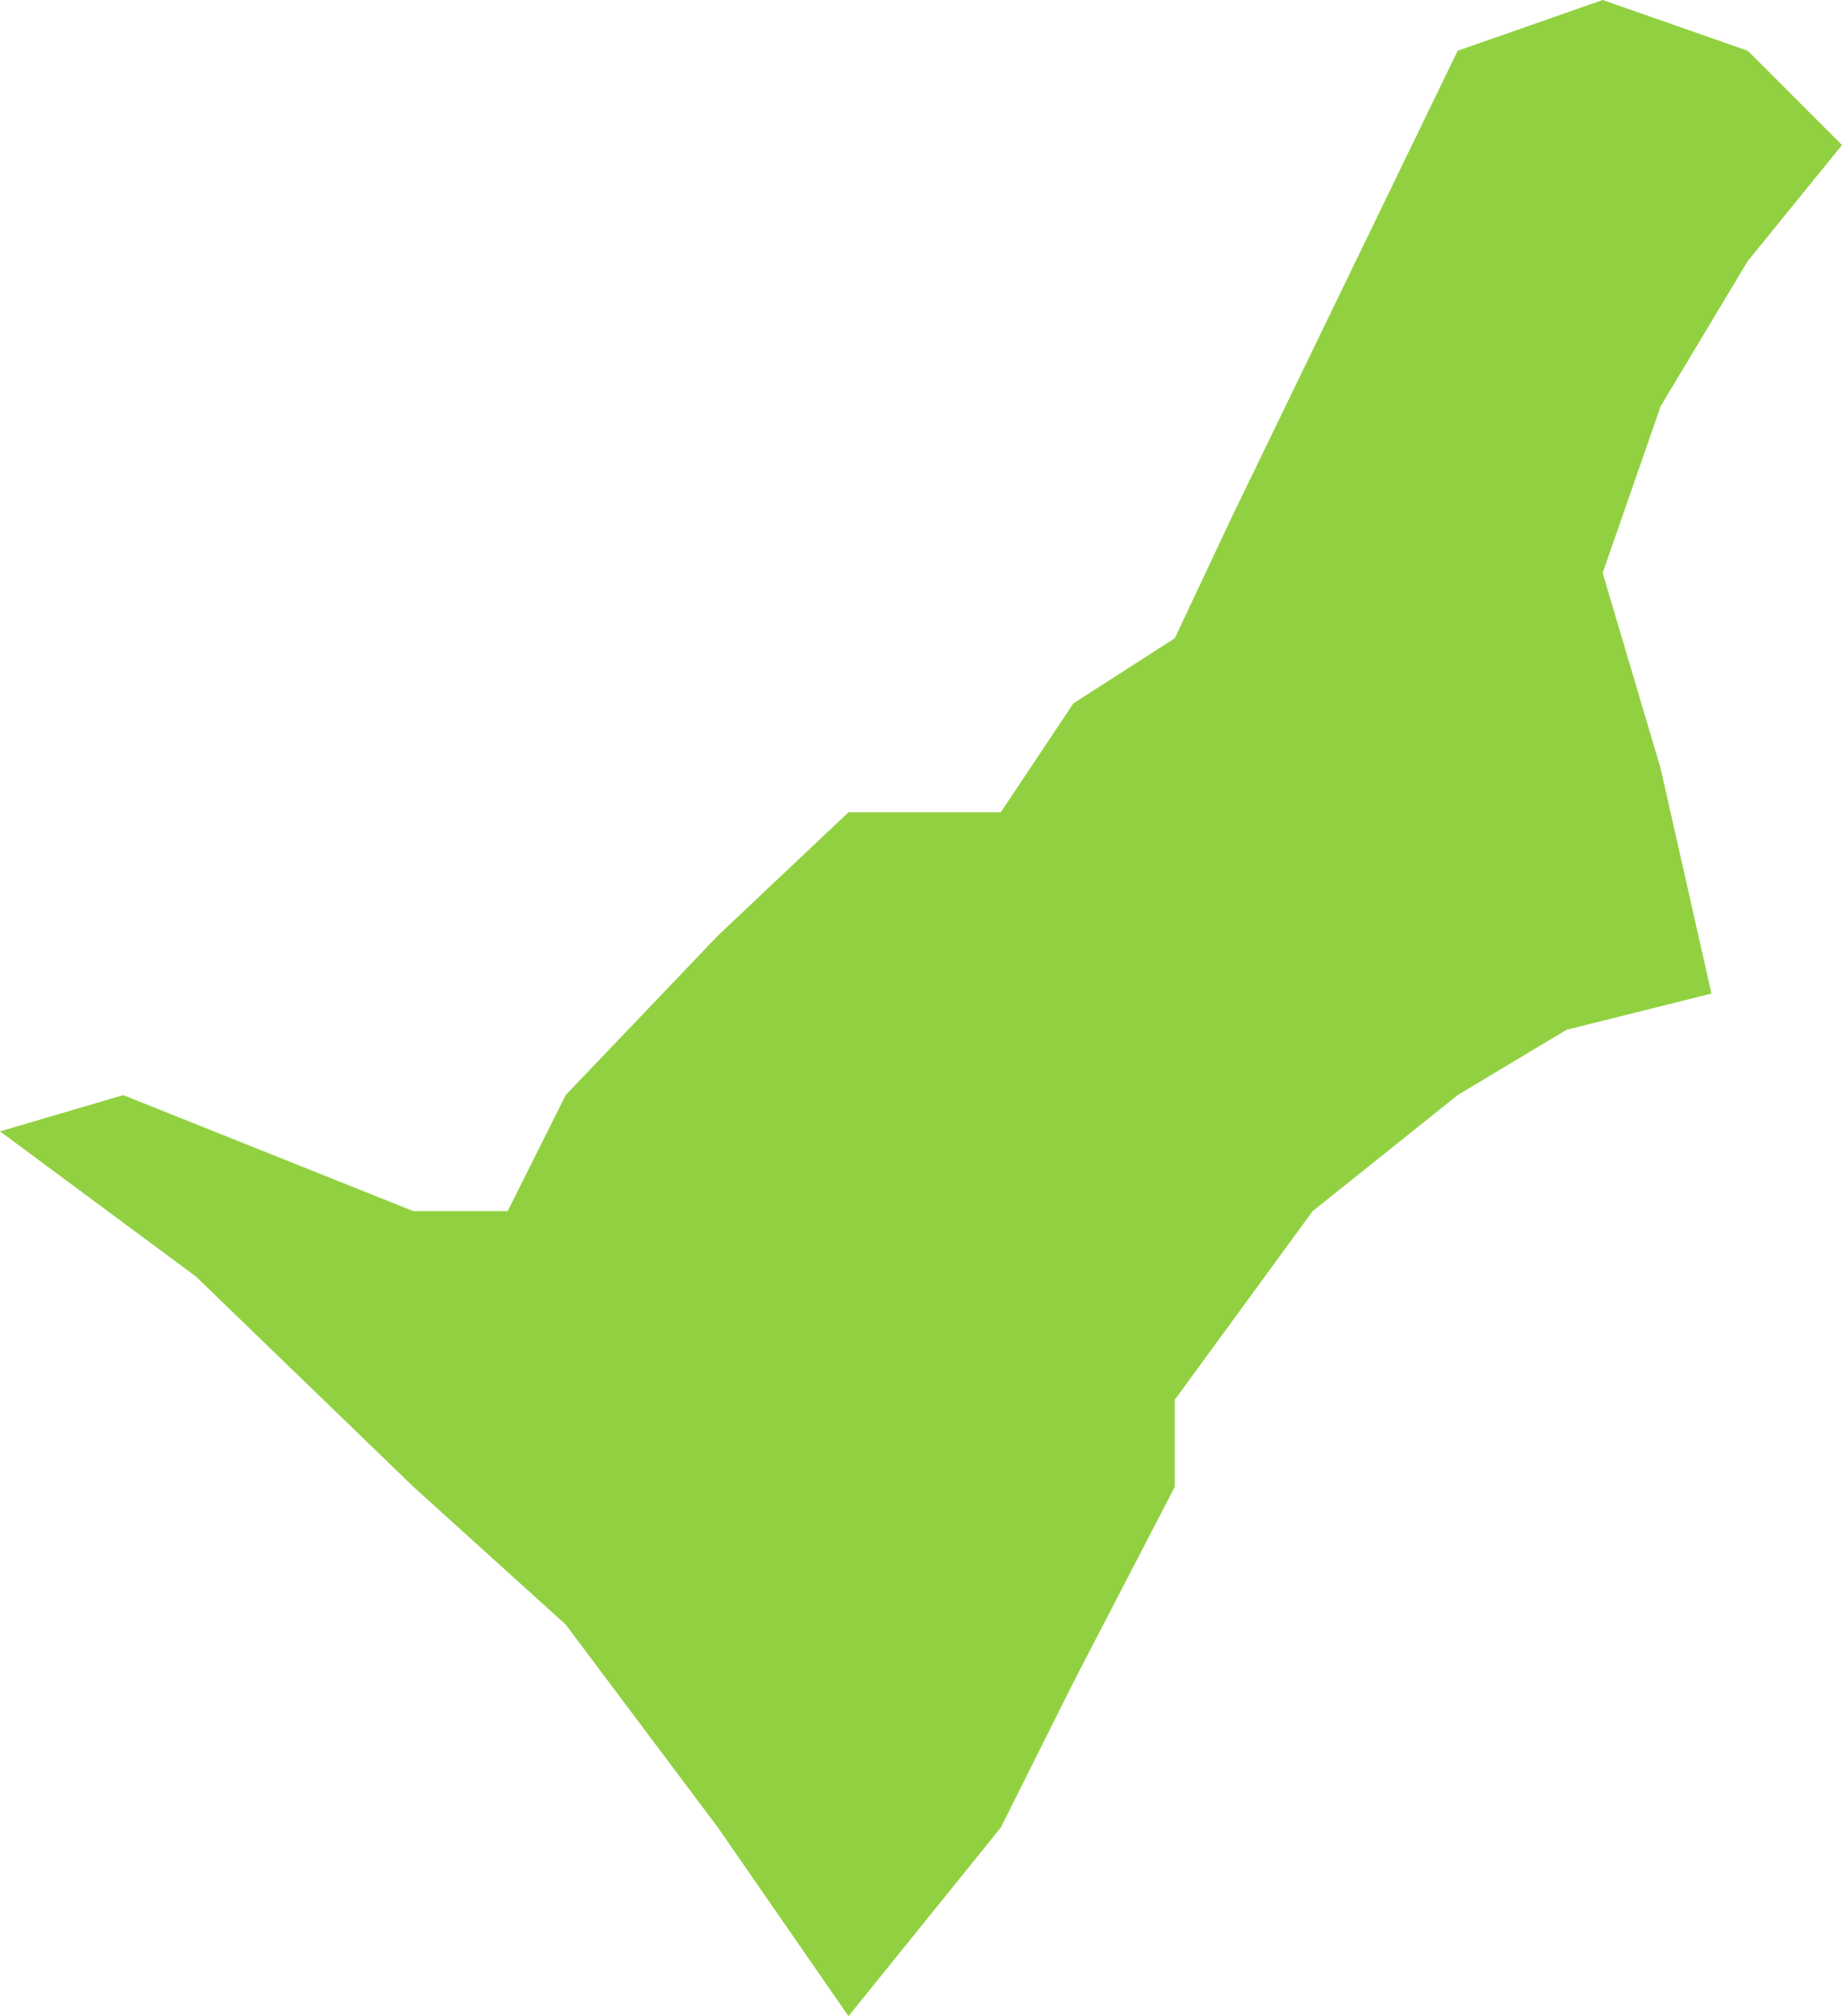 <svg width="508" height="556" viewBox="0 0 508 556" fill="none" xmlns="http://www.w3.org/2000/svg">
<path d="M442 0L402 14L340 142L324 176L296 194L276 224H234L198 258L156 302L140 334H114L34 302L0 312L54 352L114 410L156 448L198 504L234 556L276 504L296 464L324 410V386L362 334L402 302L432 284L472 274L458 212L442 158L458 112L482 72L508 40L482 14L442 0Z" fill="#91D141"/>
</svg>
